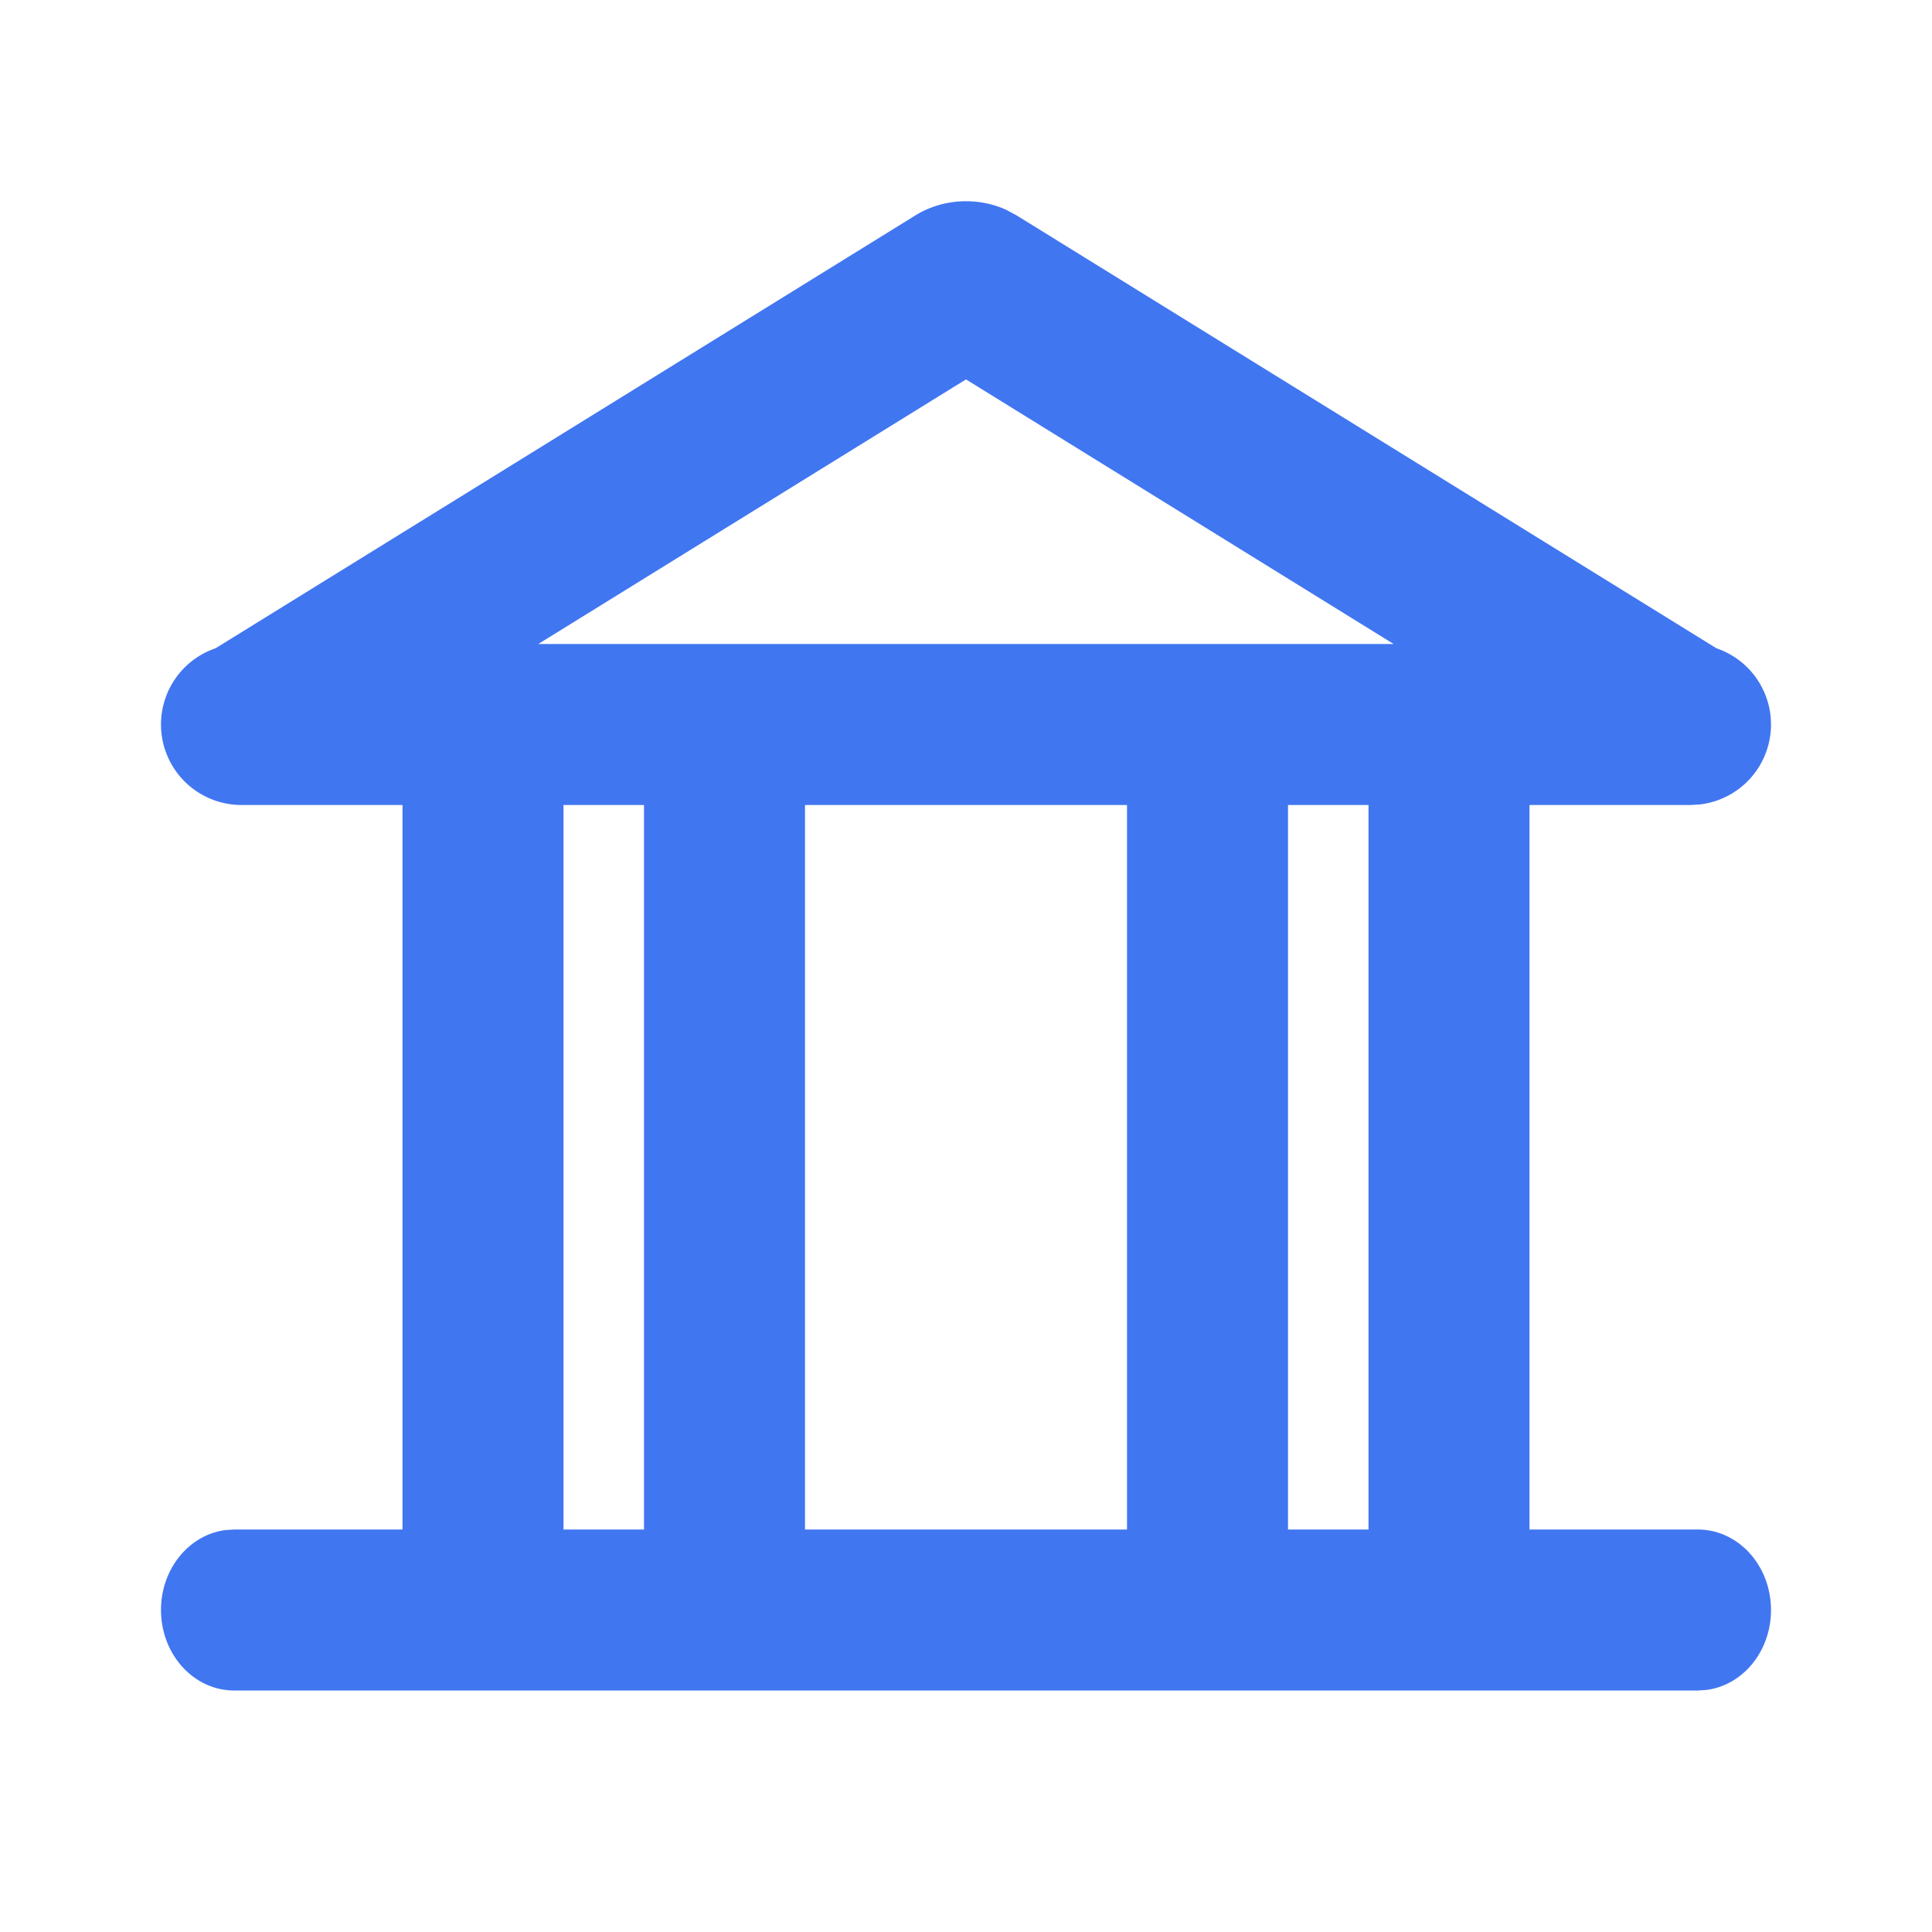 <svg width="24" height="24" xmlns="http://www.w3.org/2000/svg"><path d="m12.499 2.606.13.07 8.693 5.377a1 1 0 0 1 .674.857l.003.05L22 9v.022l-.002.045L22 9a1 1 0 0 1-.883.993L21 10h-2v9h2.09c.503 0 .91.448.91 1 0 .513-.35.936-.803.993L21.09 21H2.909C2.407 21 2 20.552 2 20c0-.513.35-.936.803-.993L2.91 19H5v-9H3a1 1 0 0 1-1-.99V8.98c0-.023.002-.045.004-.067L2 9a1 1 0 0 1 .678-.947l8.693-5.377c.337-.209.77-.232 1.128-.07ZM7 19h1v-9H7v9Zm7-9h-4v9h4v-9Zm3 0h-1v9h1v-9Zm-5-5.287L6.687 8h10.625L12 4.713Z" fill="#4176F1" fill-rule="nonzero"/></svg>